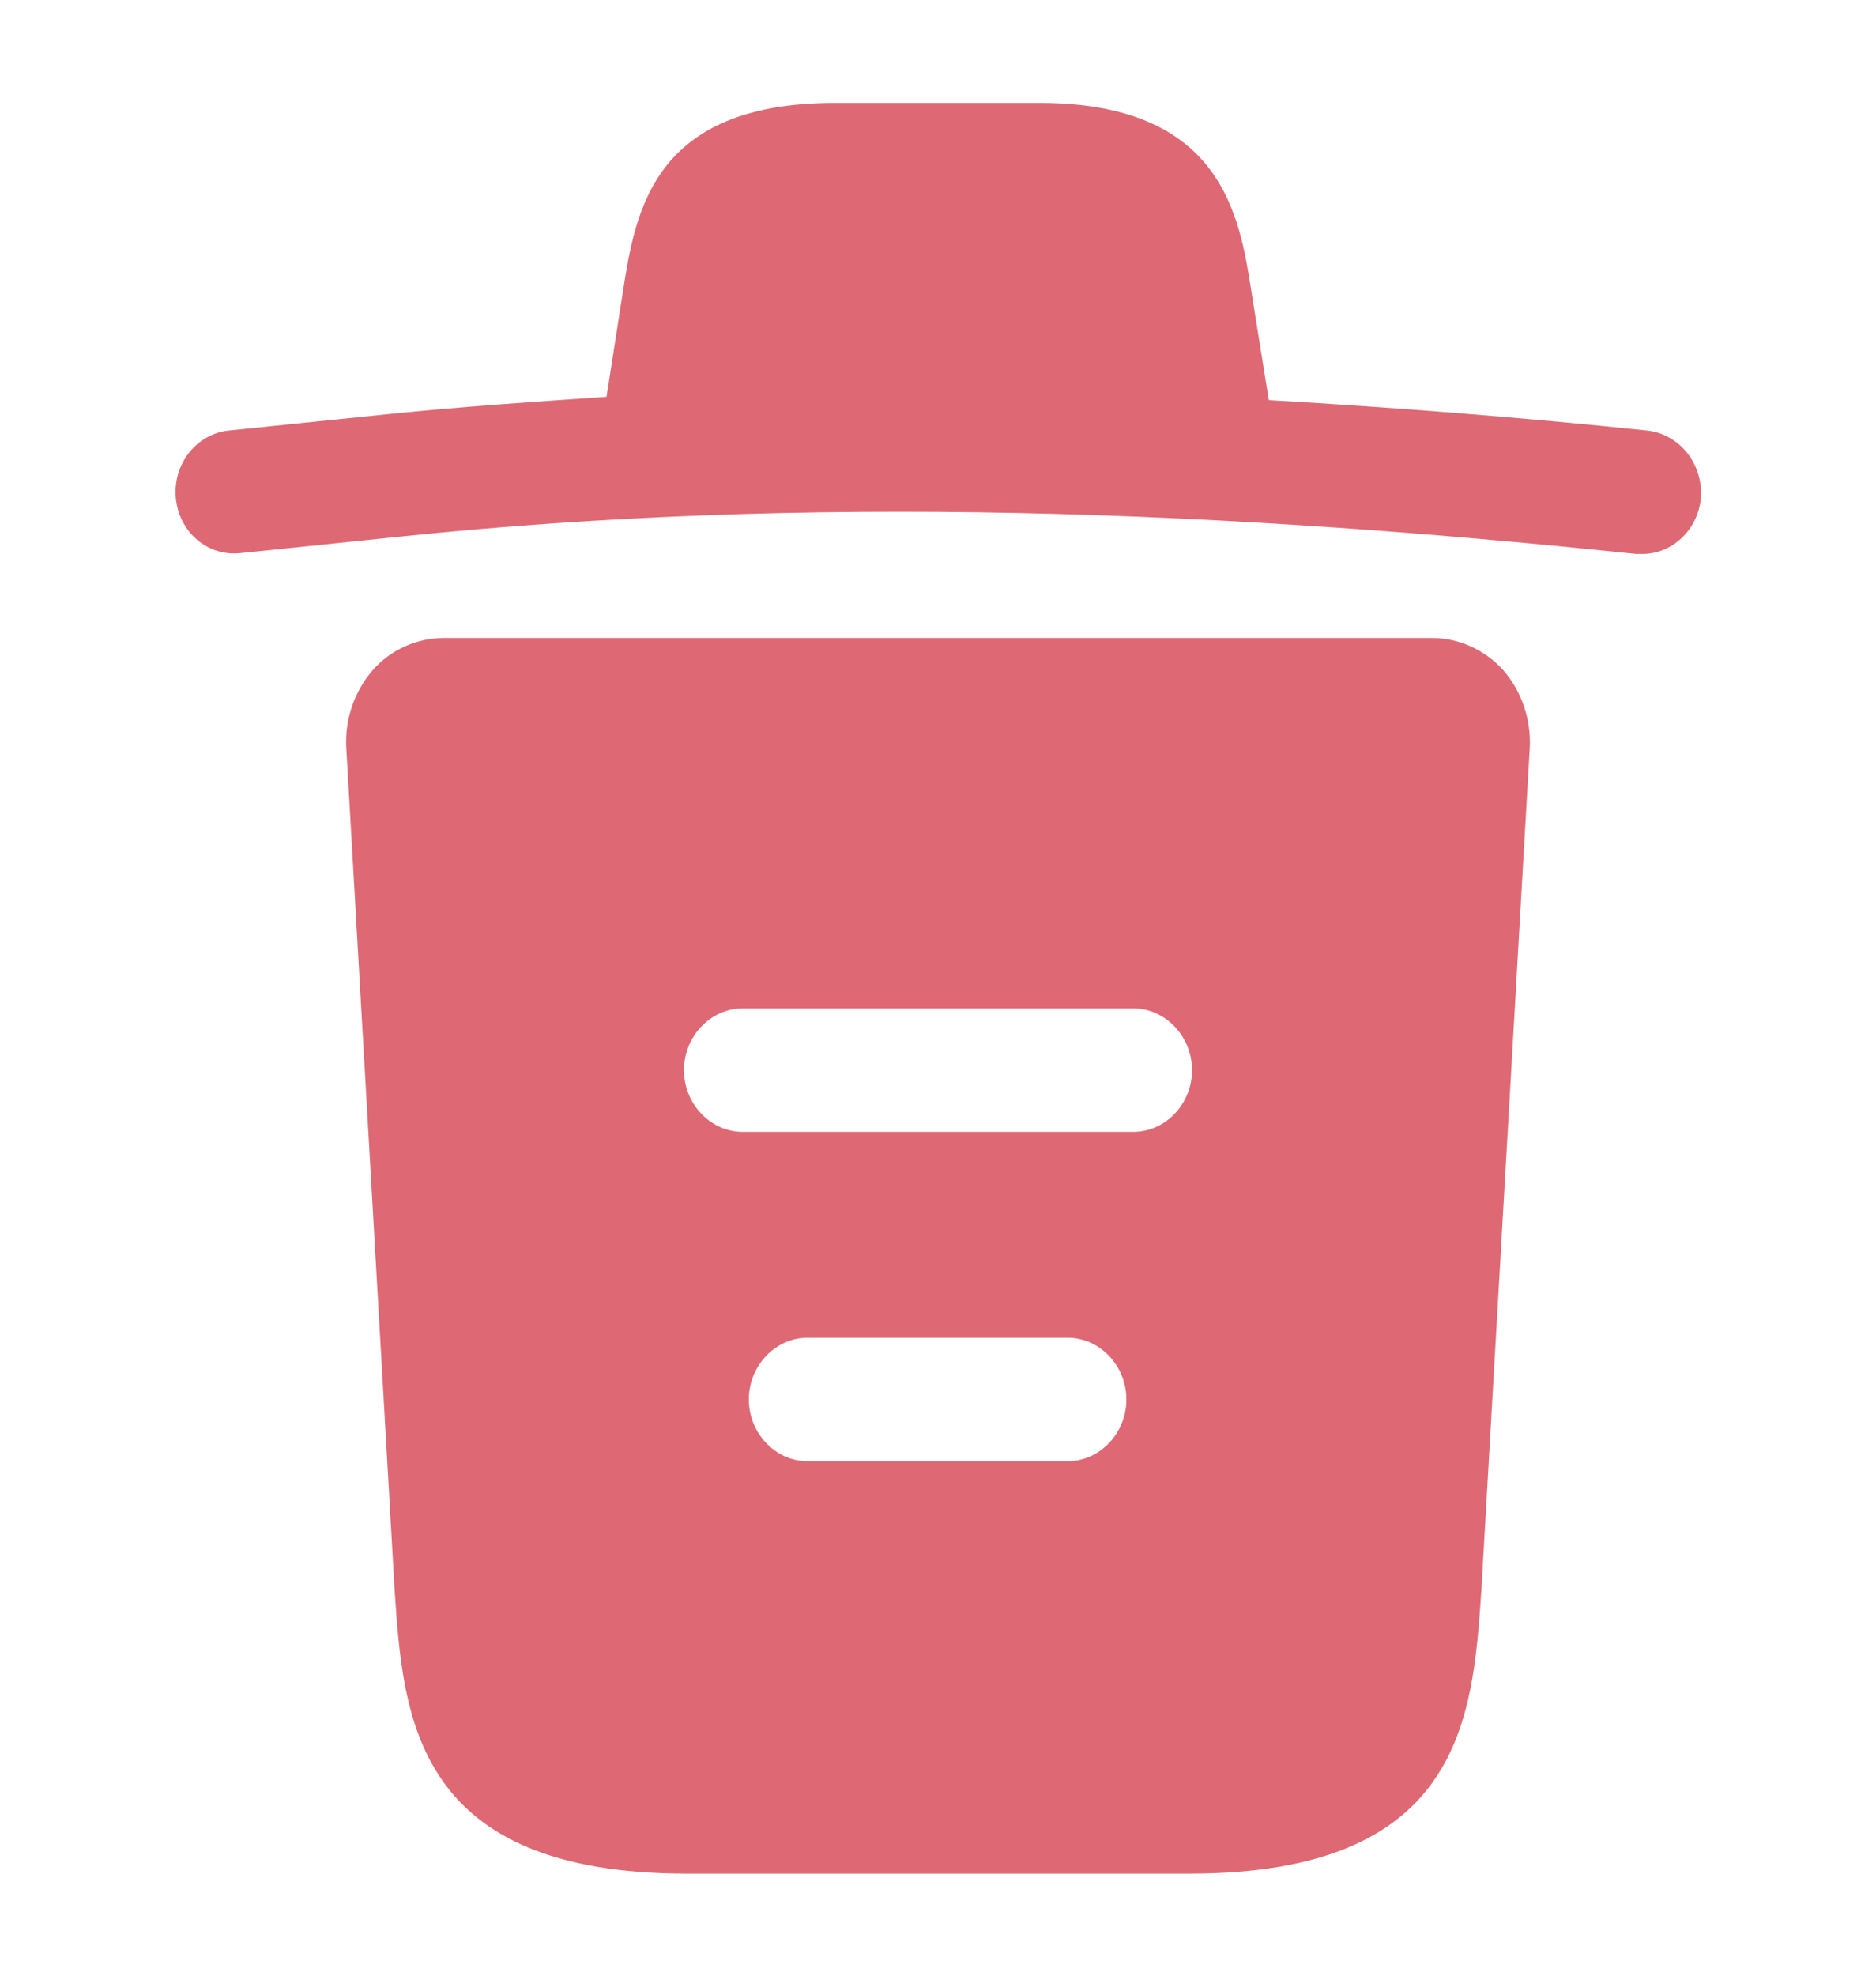 <svg width="19" height="20" viewBox="0 0 19 20" fill="none" xmlns="http://www.w3.org/2000/svg">
<path d="M16.68 4.358C15.406 4.225 14.131 4.125 12.849 4.05V4.042L12.675 2.958C12.556 2.192 12.382 1.042 10.529 1.042H8.455C6.61 1.042 6.436 2.142 6.309 2.95L6.143 4.017C5.407 4.067 4.671 4.117 3.934 4.192L2.319 4.358C1.987 4.392 1.749 4.7 1.781 5.042C1.813 5.383 2.098 5.633 2.43 5.6L4.045 5.433C8.194 5 12.374 5.167 16.57 5.608H16.633C16.934 5.608 17.195 5.367 17.227 5.042C17.238 4.875 17.188 4.711 17.086 4.583C16.984 4.455 16.838 4.375 16.68 4.358ZM15.224 6.783C15.034 6.575 14.772 6.458 14.503 6.458H4.497C4.227 6.458 3.958 6.575 3.776 6.783C3.594 6.992 3.491 7.275 3.507 7.567L3.998 16.117C4.085 17.383 4.196 18.967 6.959 18.967H12.041C14.804 18.967 14.915 17.392 15.002 16.117L15.493 7.575C15.509 7.275 15.406 6.992 15.224 6.783ZM10.814 14.792H8.178C7.853 14.792 7.584 14.508 7.584 14.167C7.584 13.825 7.853 13.542 8.178 13.542H10.814C11.139 13.542 11.408 13.825 11.408 14.167C11.408 14.508 11.139 14.792 10.814 14.792ZM11.479 11.458H7.521C7.196 11.458 6.927 11.175 6.927 10.833C6.927 10.492 7.196 10.208 7.521 10.208H11.479C11.804 10.208 12.073 10.492 12.073 10.833C12.073 11.175 11.804 11.458 11.479 11.458Z" fill="#DE6873"/>
</svg>
